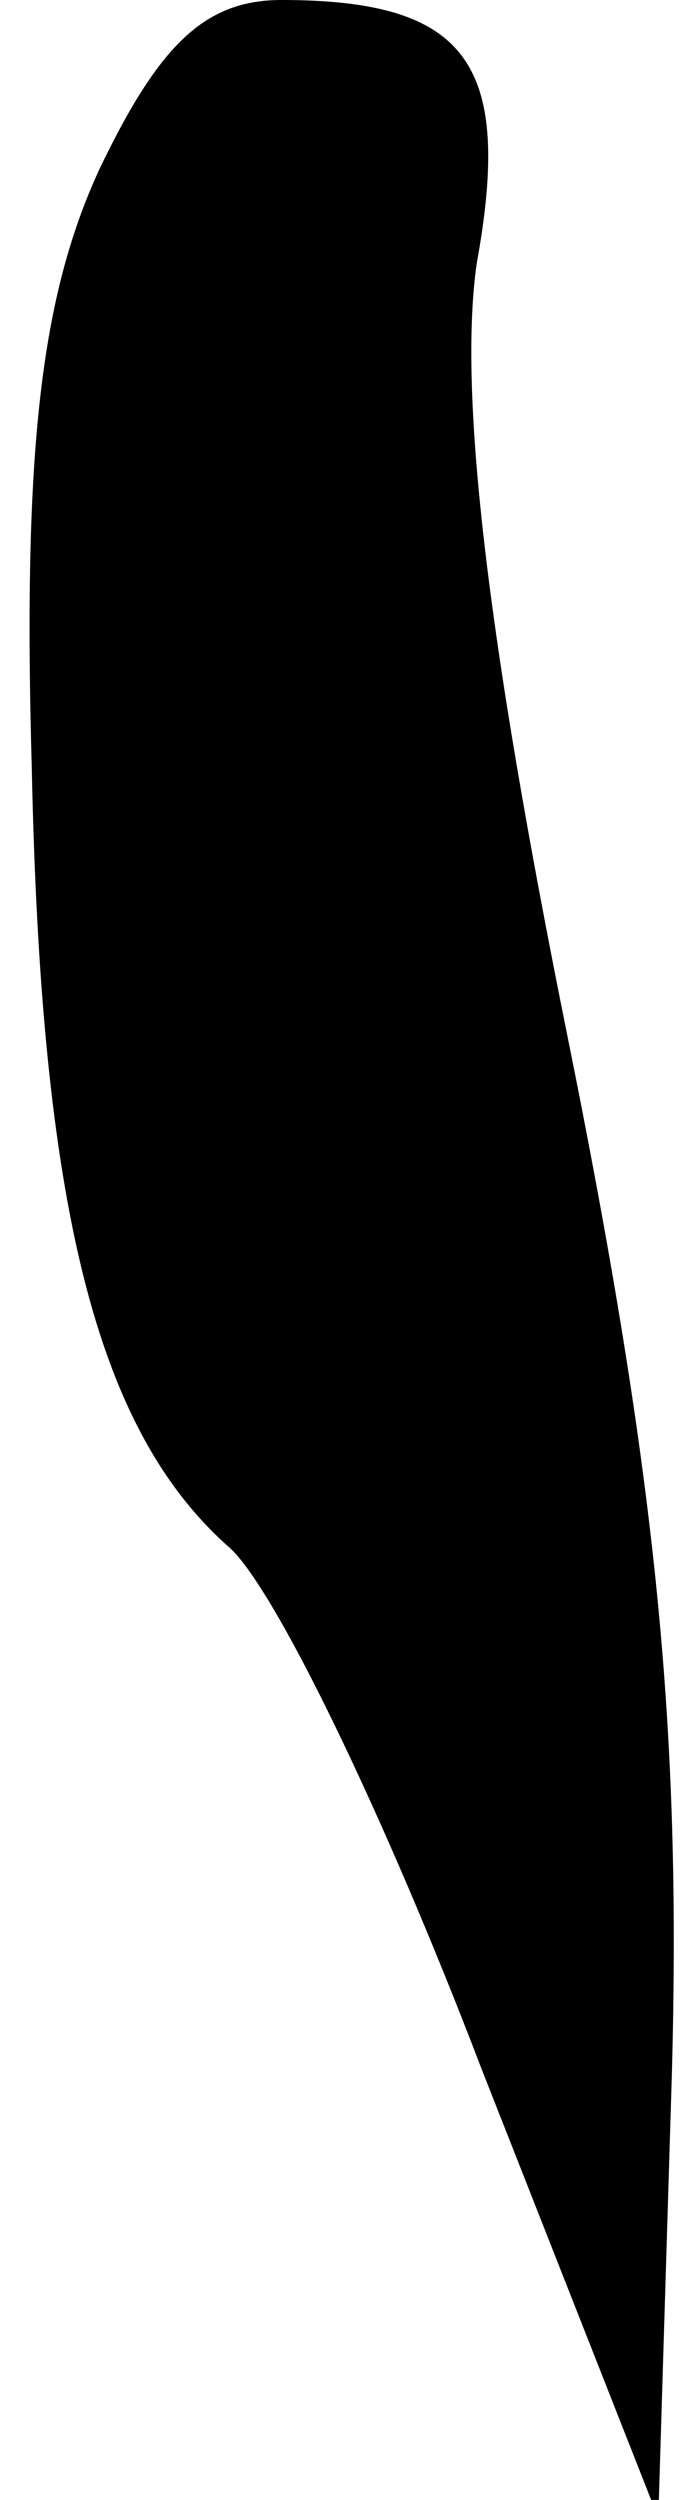 <?xml version="1.0" standalone="no"?>
<!DOCTYPE svg PUBLIC "-//W3C//DTD SVG 20010904//EN"
 "http://www.w3.org/TR/2001/REC-SVG-20010904/DTD/svg10.dtd">
<svg version="1.0" xmlns="http://www.w3.org/2000/svg"
 width="15pt" height="55pt" viewBox="0 0 15 55"
 preserveAspectRatio="xMidYMid meet">
<g transform="translate(0,55) scale(0.1,-0.1)"
fill="#000000" stroke="none">
<path fill="#000000" stroke="none" d="M22 513 c-13 -28 -17 -62 -15 -132 2
-96 14 -145 43 -171 10 -8 35 -60 56 -115 l39 -99 3 98 c2 75 -3 129 -23 228
-18 89 -24 142 -20 170 8 44 -2 58 -43 58 -17 0 -27 -10 -40 -37z"/>
</g>
</svg>
